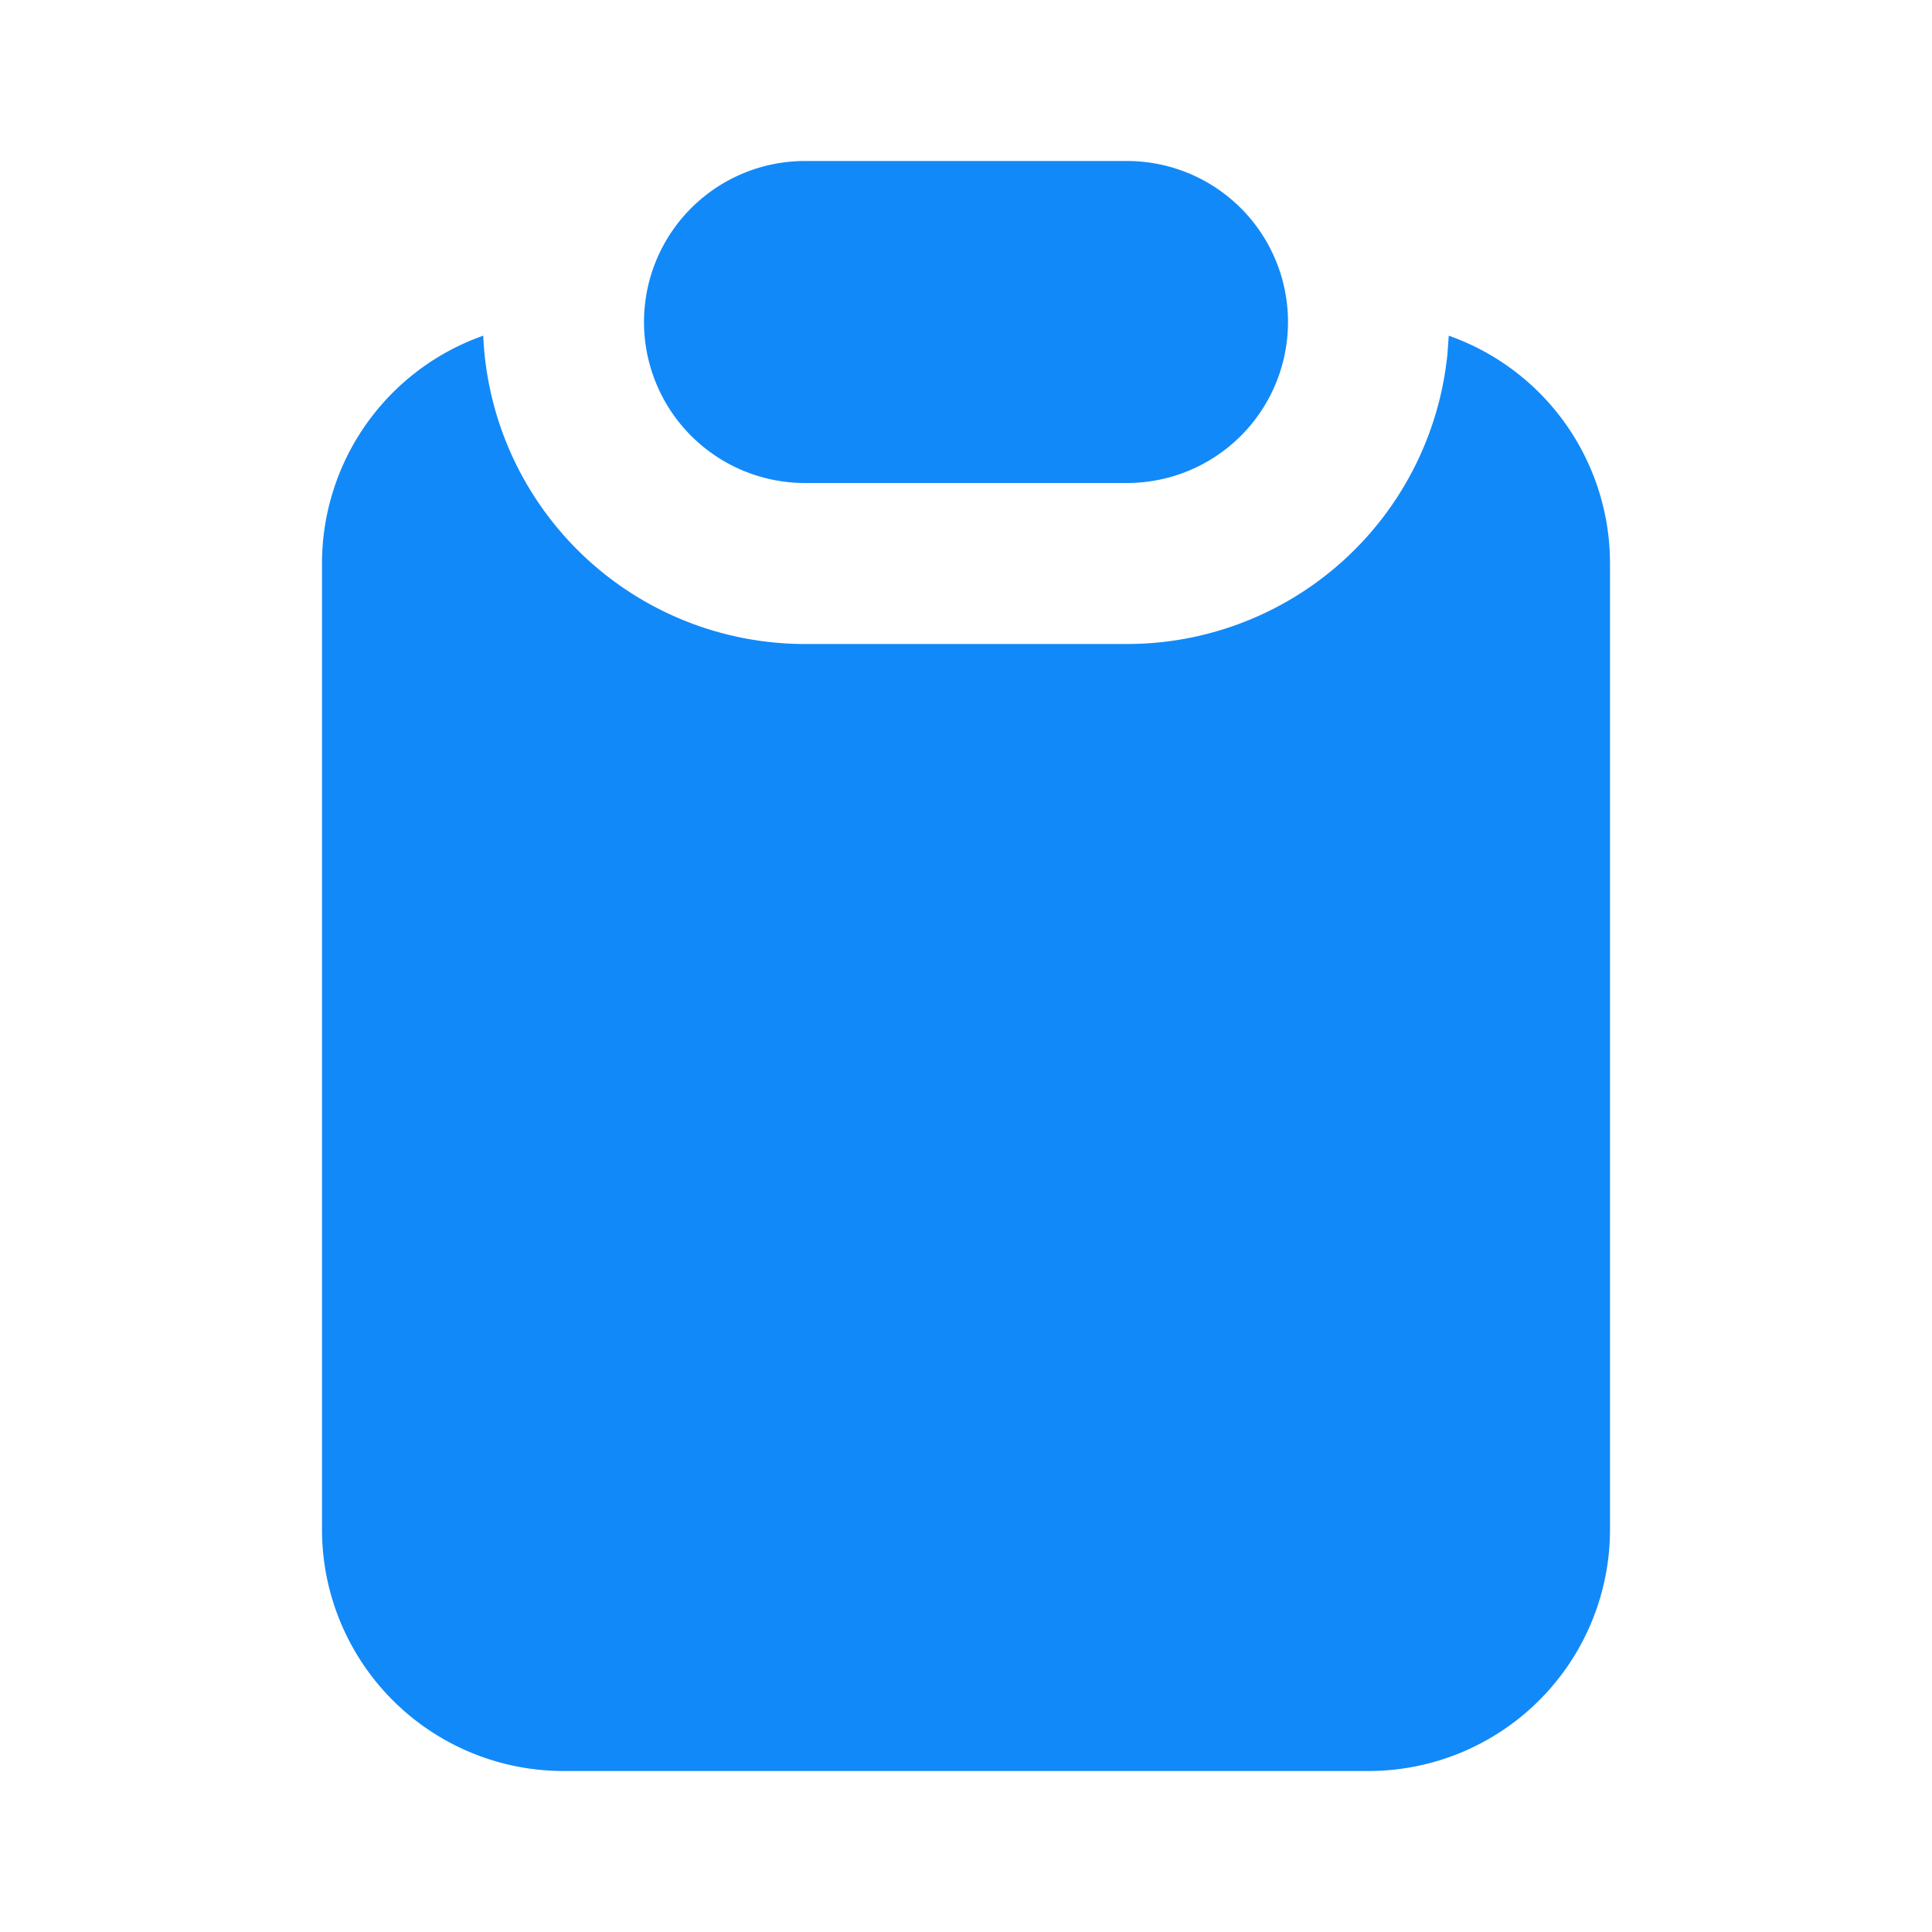 <svg  xmlns="http://www.w3.org/2000/svg"  width="24"  height="24"  viewBox="0 0 24 24"  fill="#1289f8"><path stroke="none" d="M0 0h24v24H0z" fill="none"/><path d="M17.997 4.17a3 3 0 0 1 2.003 2.83v12a3 3 0 0 1 -3 3h-10a3 3 0 0 1 -3 -3v-12a3 3 0 0 1 2.003 -2.83a4 4 0 0 0 3.997 3.83h4a4 4 0 0 0 3.98 -3.597zm-3.997 -2.17a2 2 0 1 1 0 4h-4a2 2 0 1 1 0 -4z" /></svg>

